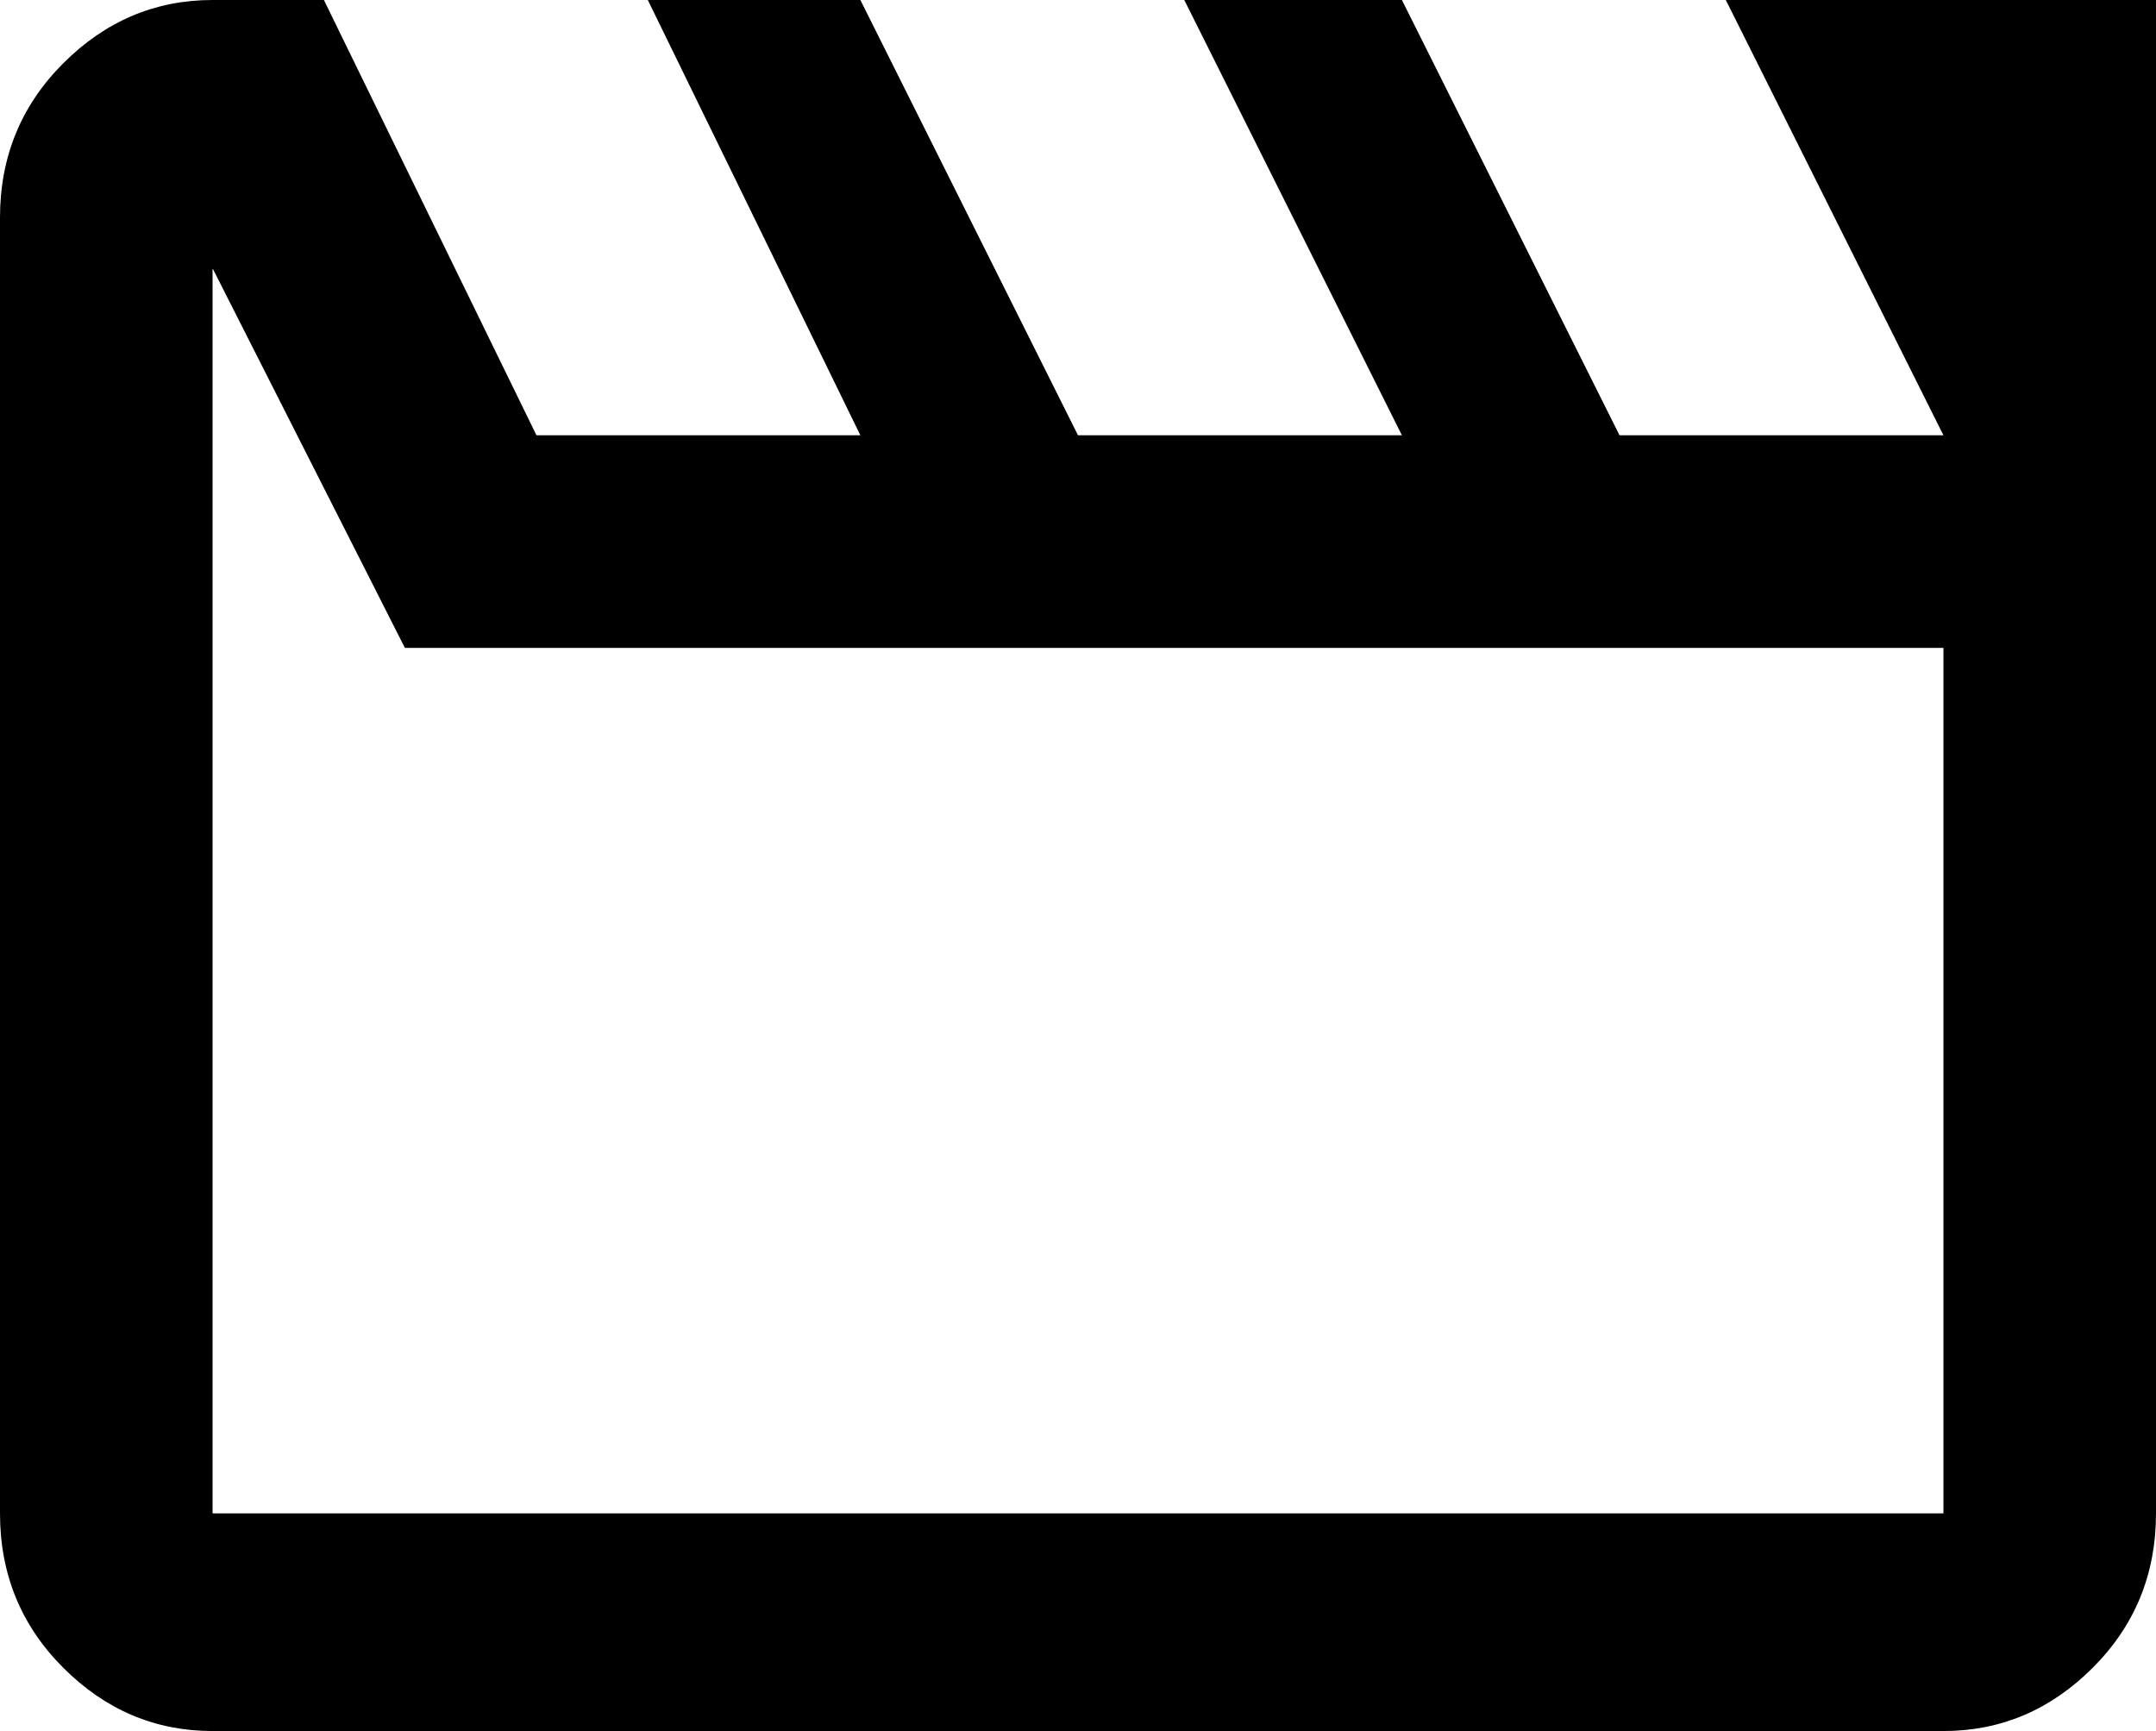 <svg xmlns="http://www.w3.org/2000/svg" viewBox="43 21 426 342">
      <g transform="scale(1 -1) translate(0 -384)">
        <path d="M123 235H427V64H85V310ZM469 363H384L427 277H363L320 363H277L320 277H256L213 363H171L213 277H149L107 363H85Q68 363 55.5 350.5Q43 338 43 320V64Q43 46 55.5 33.5Q68 21 85 21H427Q444 21 456.5 33.5Q469 46 469 64Z" />
      </g>
    </svg>